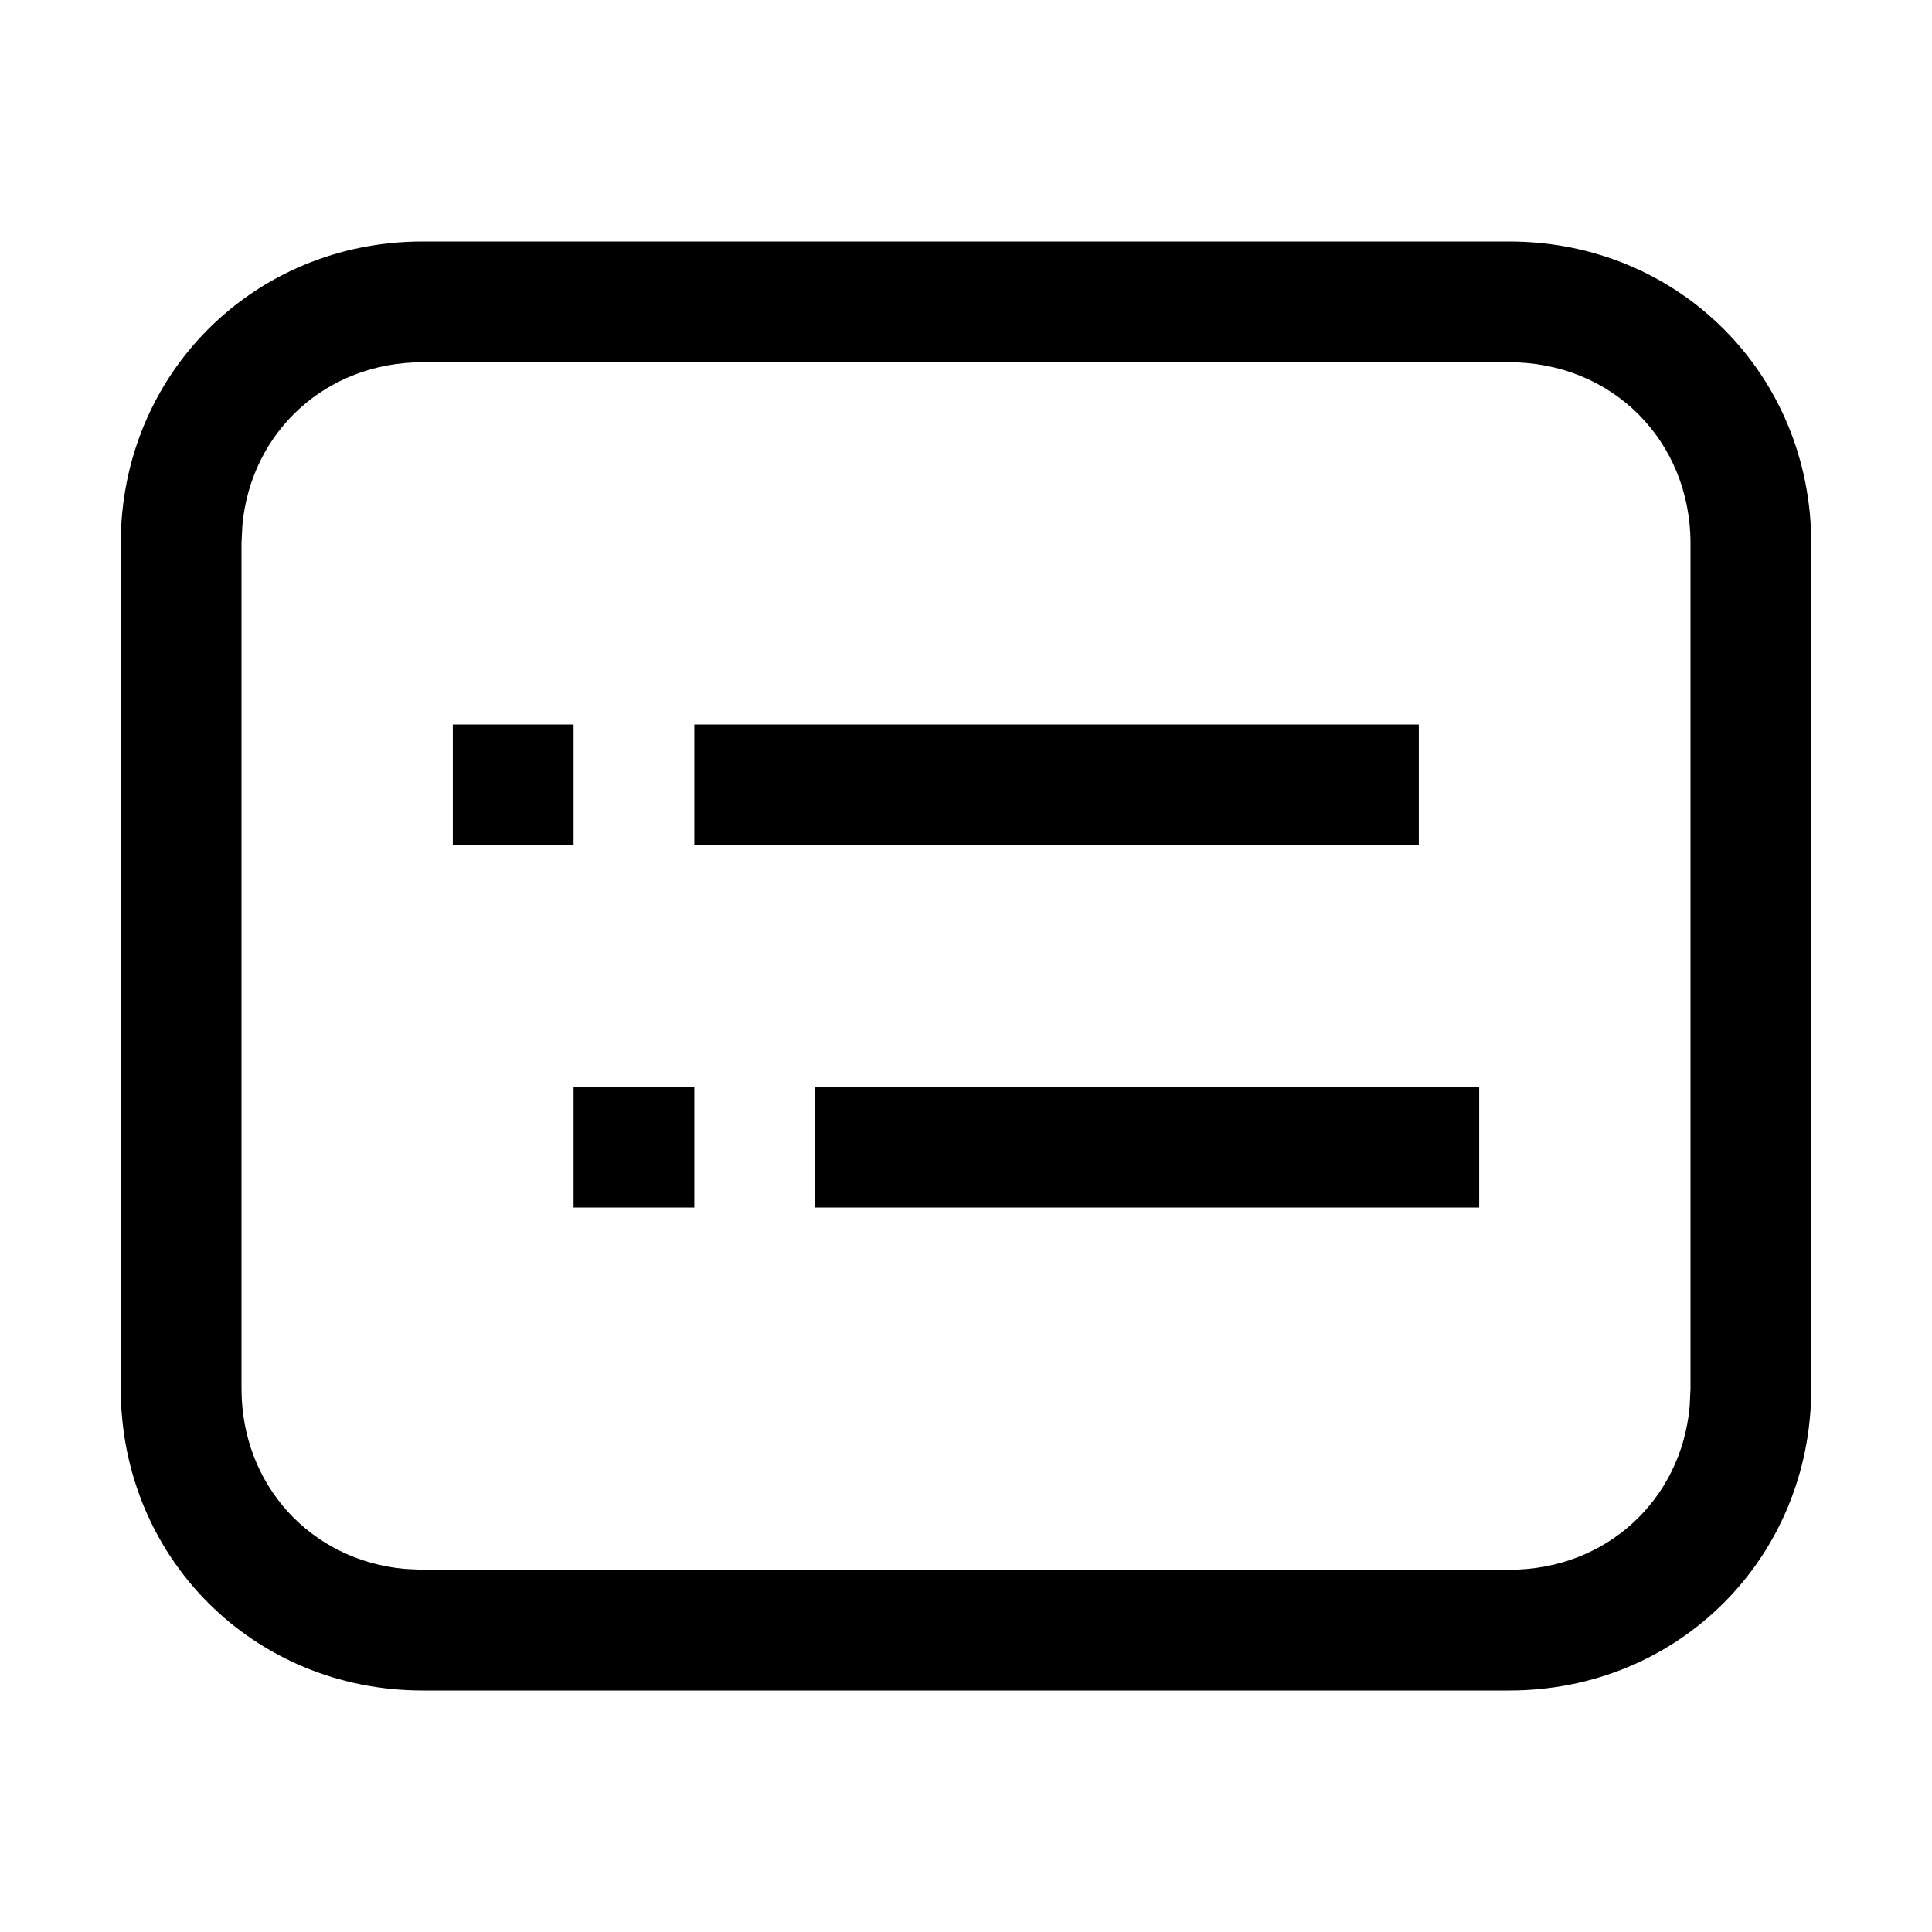 <svg id="widget-danmaku" viewBox="0 0 1024 1024"><path fill="currentColor" d="M800 128c89.6 0 160 70.4 160 160v448c0 89.6-70.4 160-160 160H224c-89.6 0-160-70.4-160-160V288c0-89.6 70.4-160 160-160h576zm0 64H224c-51.2 0-91.072 36.864-95.552 86.528L128 288v448c0 51.2 36.864 91.072 86.528 95.552L224 832h576c51.2 0 91.072-36.864 95.552-86.528L896 736V288c0-54.4-41.6-96-96-96zM368 576v64h-64v-64h64zm416 0v64H432v-64h352zM304 384v64h-64v-64h64zm448 0v64H368v-64h384z"></path></svg>